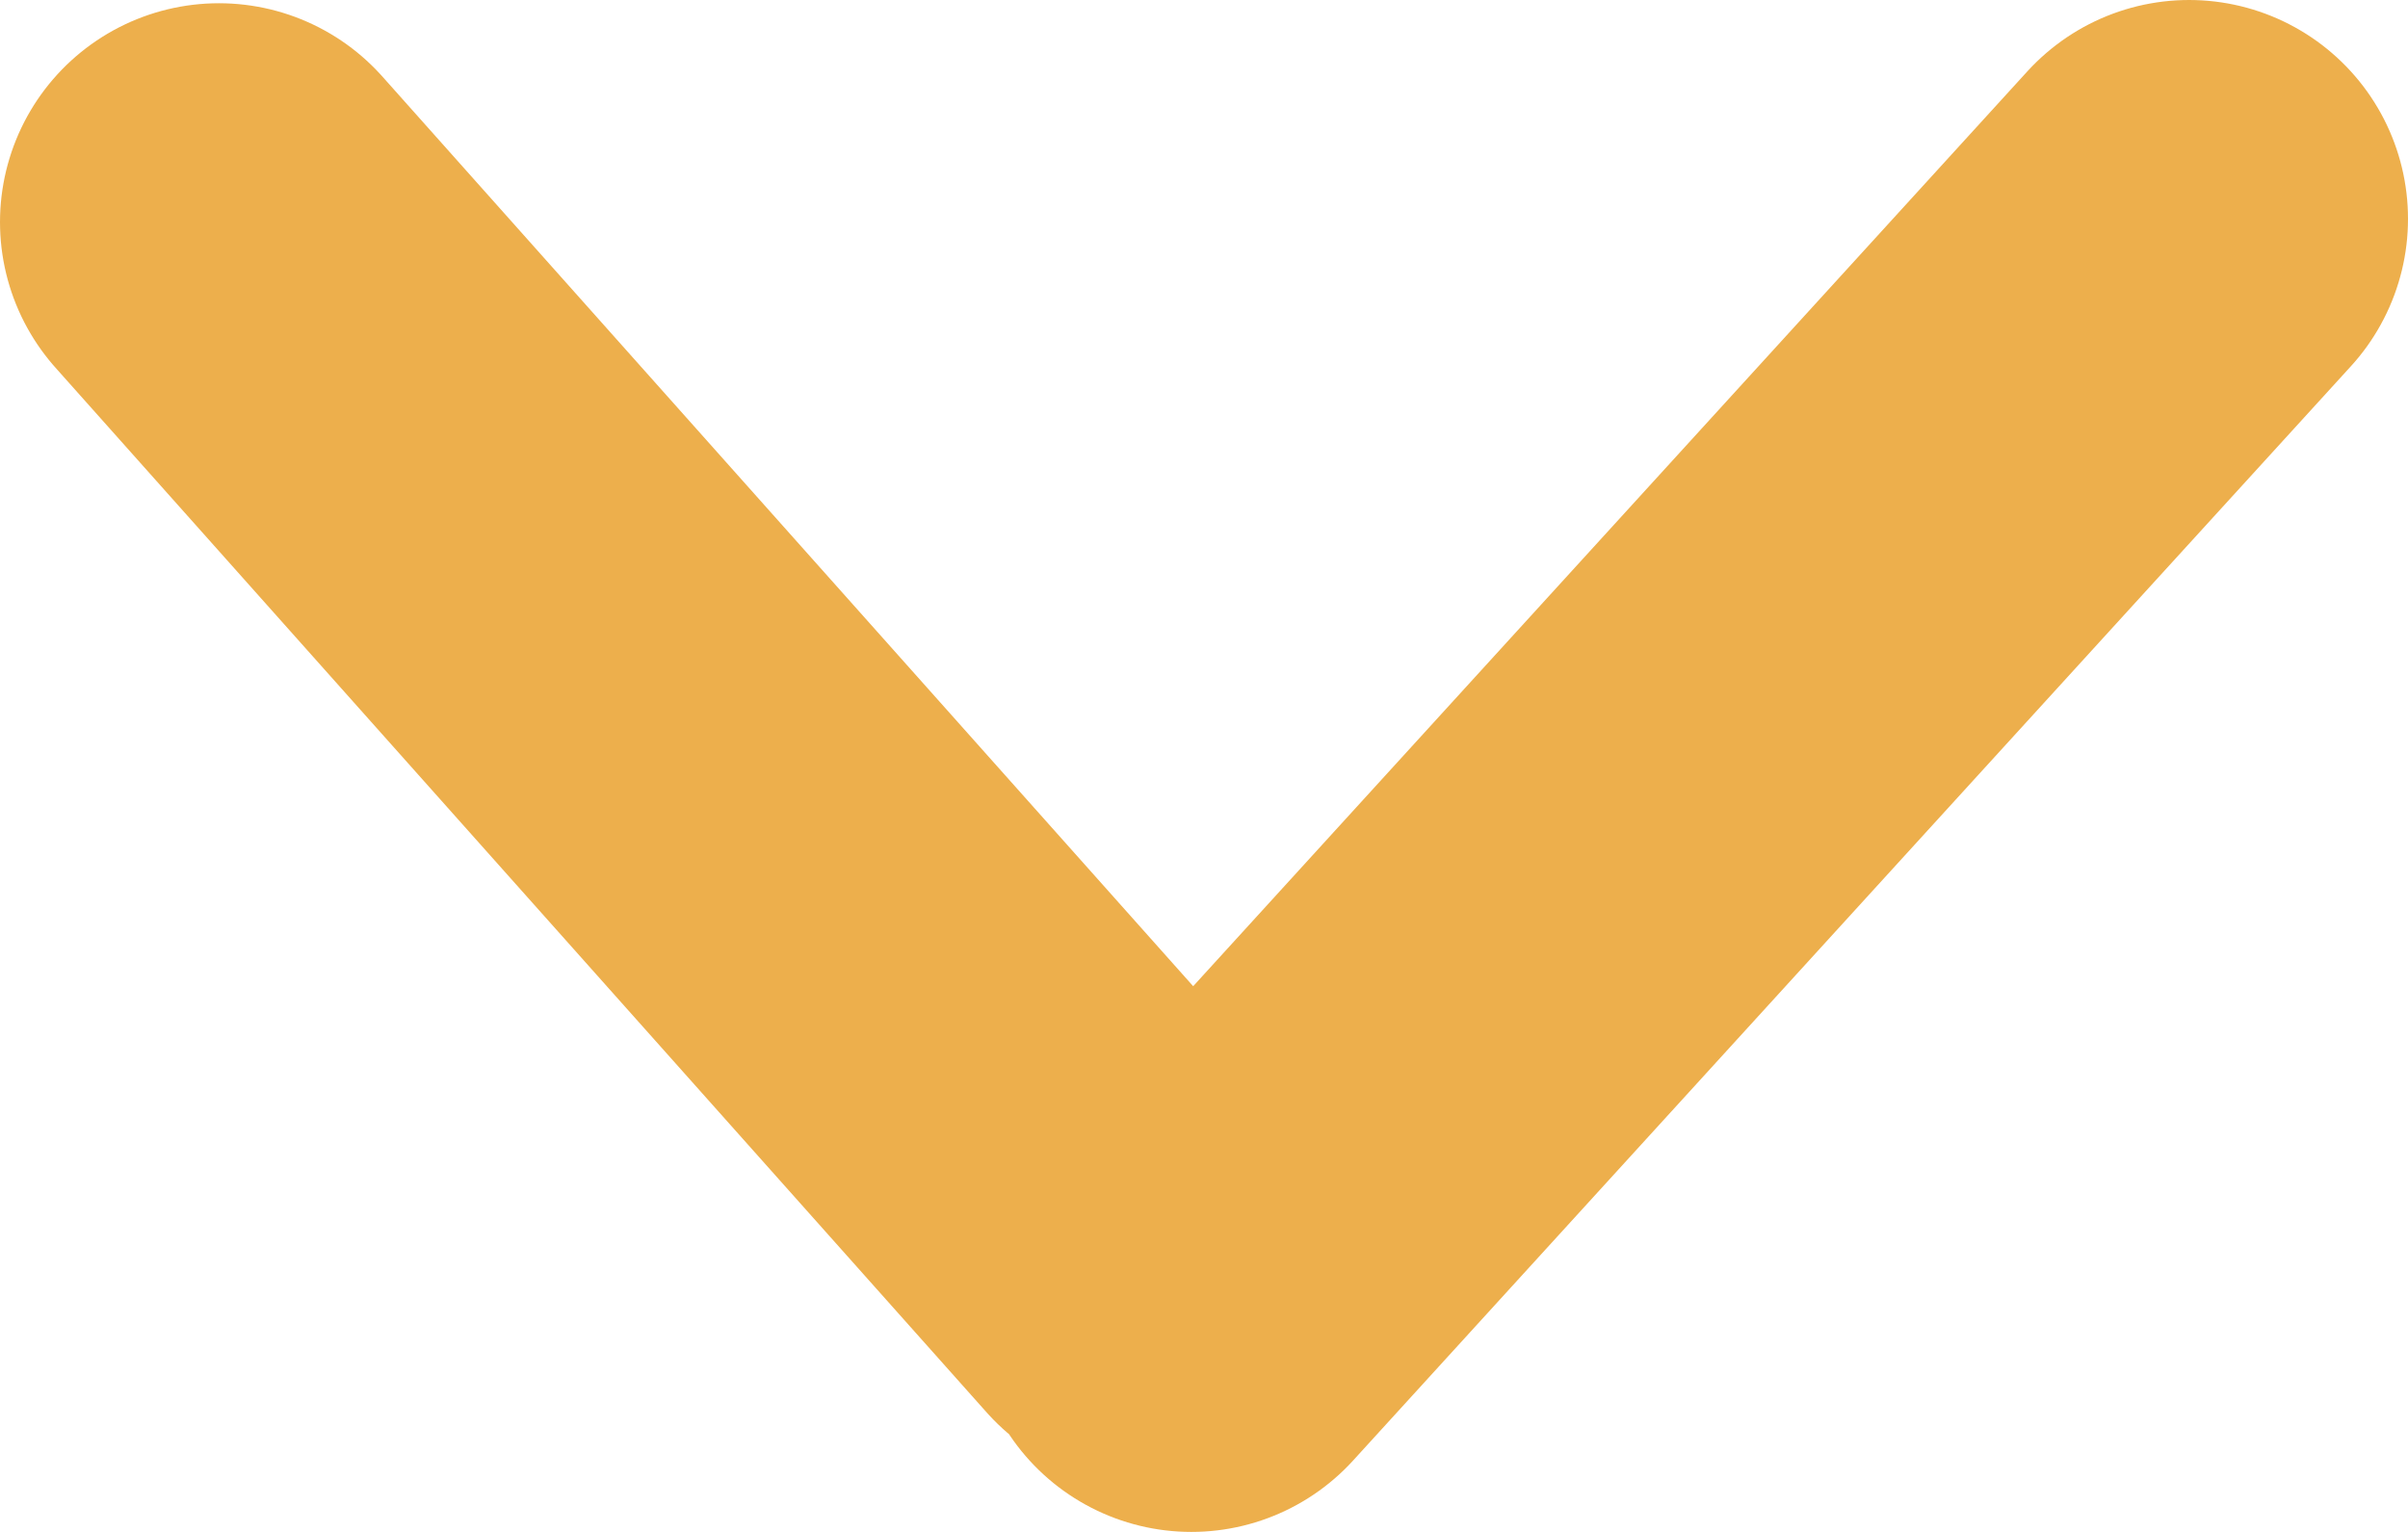 <svg width="55" height="35" viewBox="0 0 55 35" fill="none" xmlns="http://www.w3.org/2000/svg">
<path d="M50 5L27.211 30M5 5.074L26.271 28.946" stroke="#EDAF4C" stroke-width="10" stroke-linecap="round"/>
</svg>
